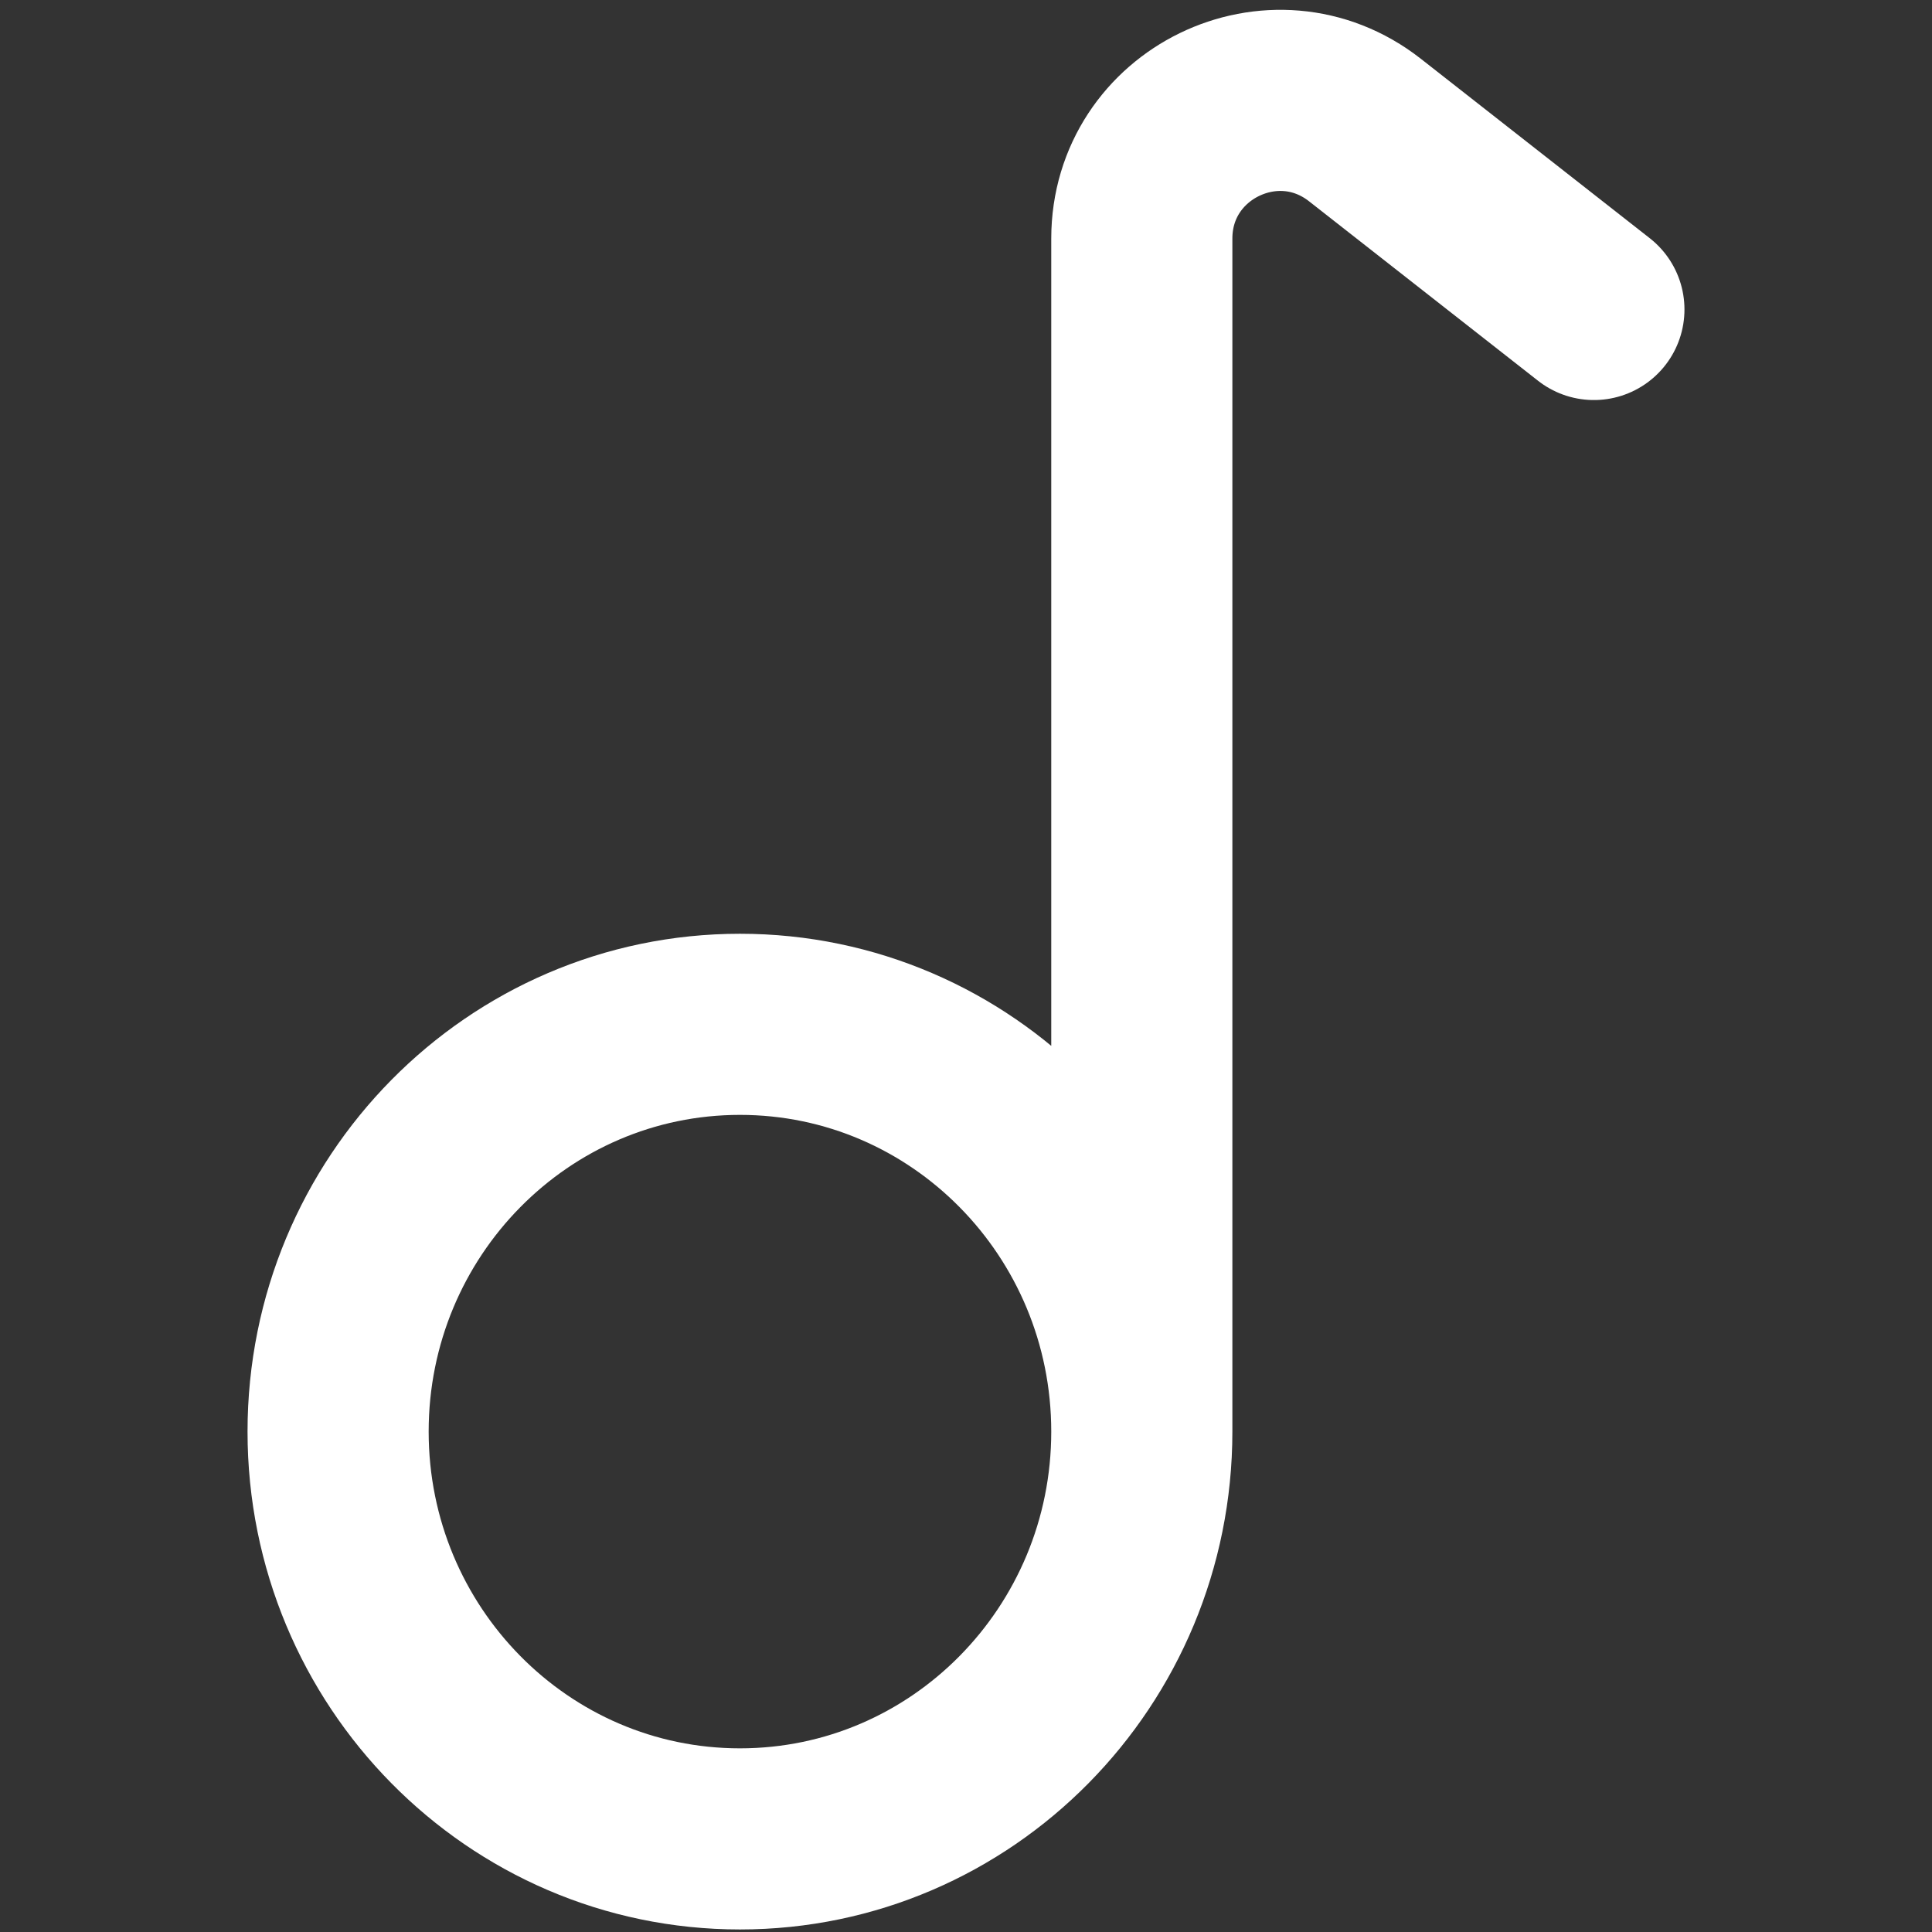 <svg width="16" height="16" viewBox="0 0 16 16" fill="none" xmlns="http://www.w3.org/2000/svg">
<rect x="0" y="0" width="16" height="16" fill="#333333" stroke="none"/>
<g clip-path="url(#clip0_756_272)">
<path d="M9.456 11.856L9.456 1.976C9.456 1.023 10.554 0.489 11.304 1.077L13.2 2.563M9.456 11.856C9.456 13.718 7.966 15.229 6.128 15.229C4.29 15.229 2.8 13.718 2.8 11.856C2.8 9.993 4.29 8.483 6.128 8.483C7.966 8.483 9.456 9.993 9.456 11.856Z" stroke="white" stroke-width="1.5" stroke-linecap="round"/>
</g>
<defs>
<clipPath id="clip0_756_272">
<rect width="16" height="16" fill="white"/>
</clipPath>
</defs>
</svg>
